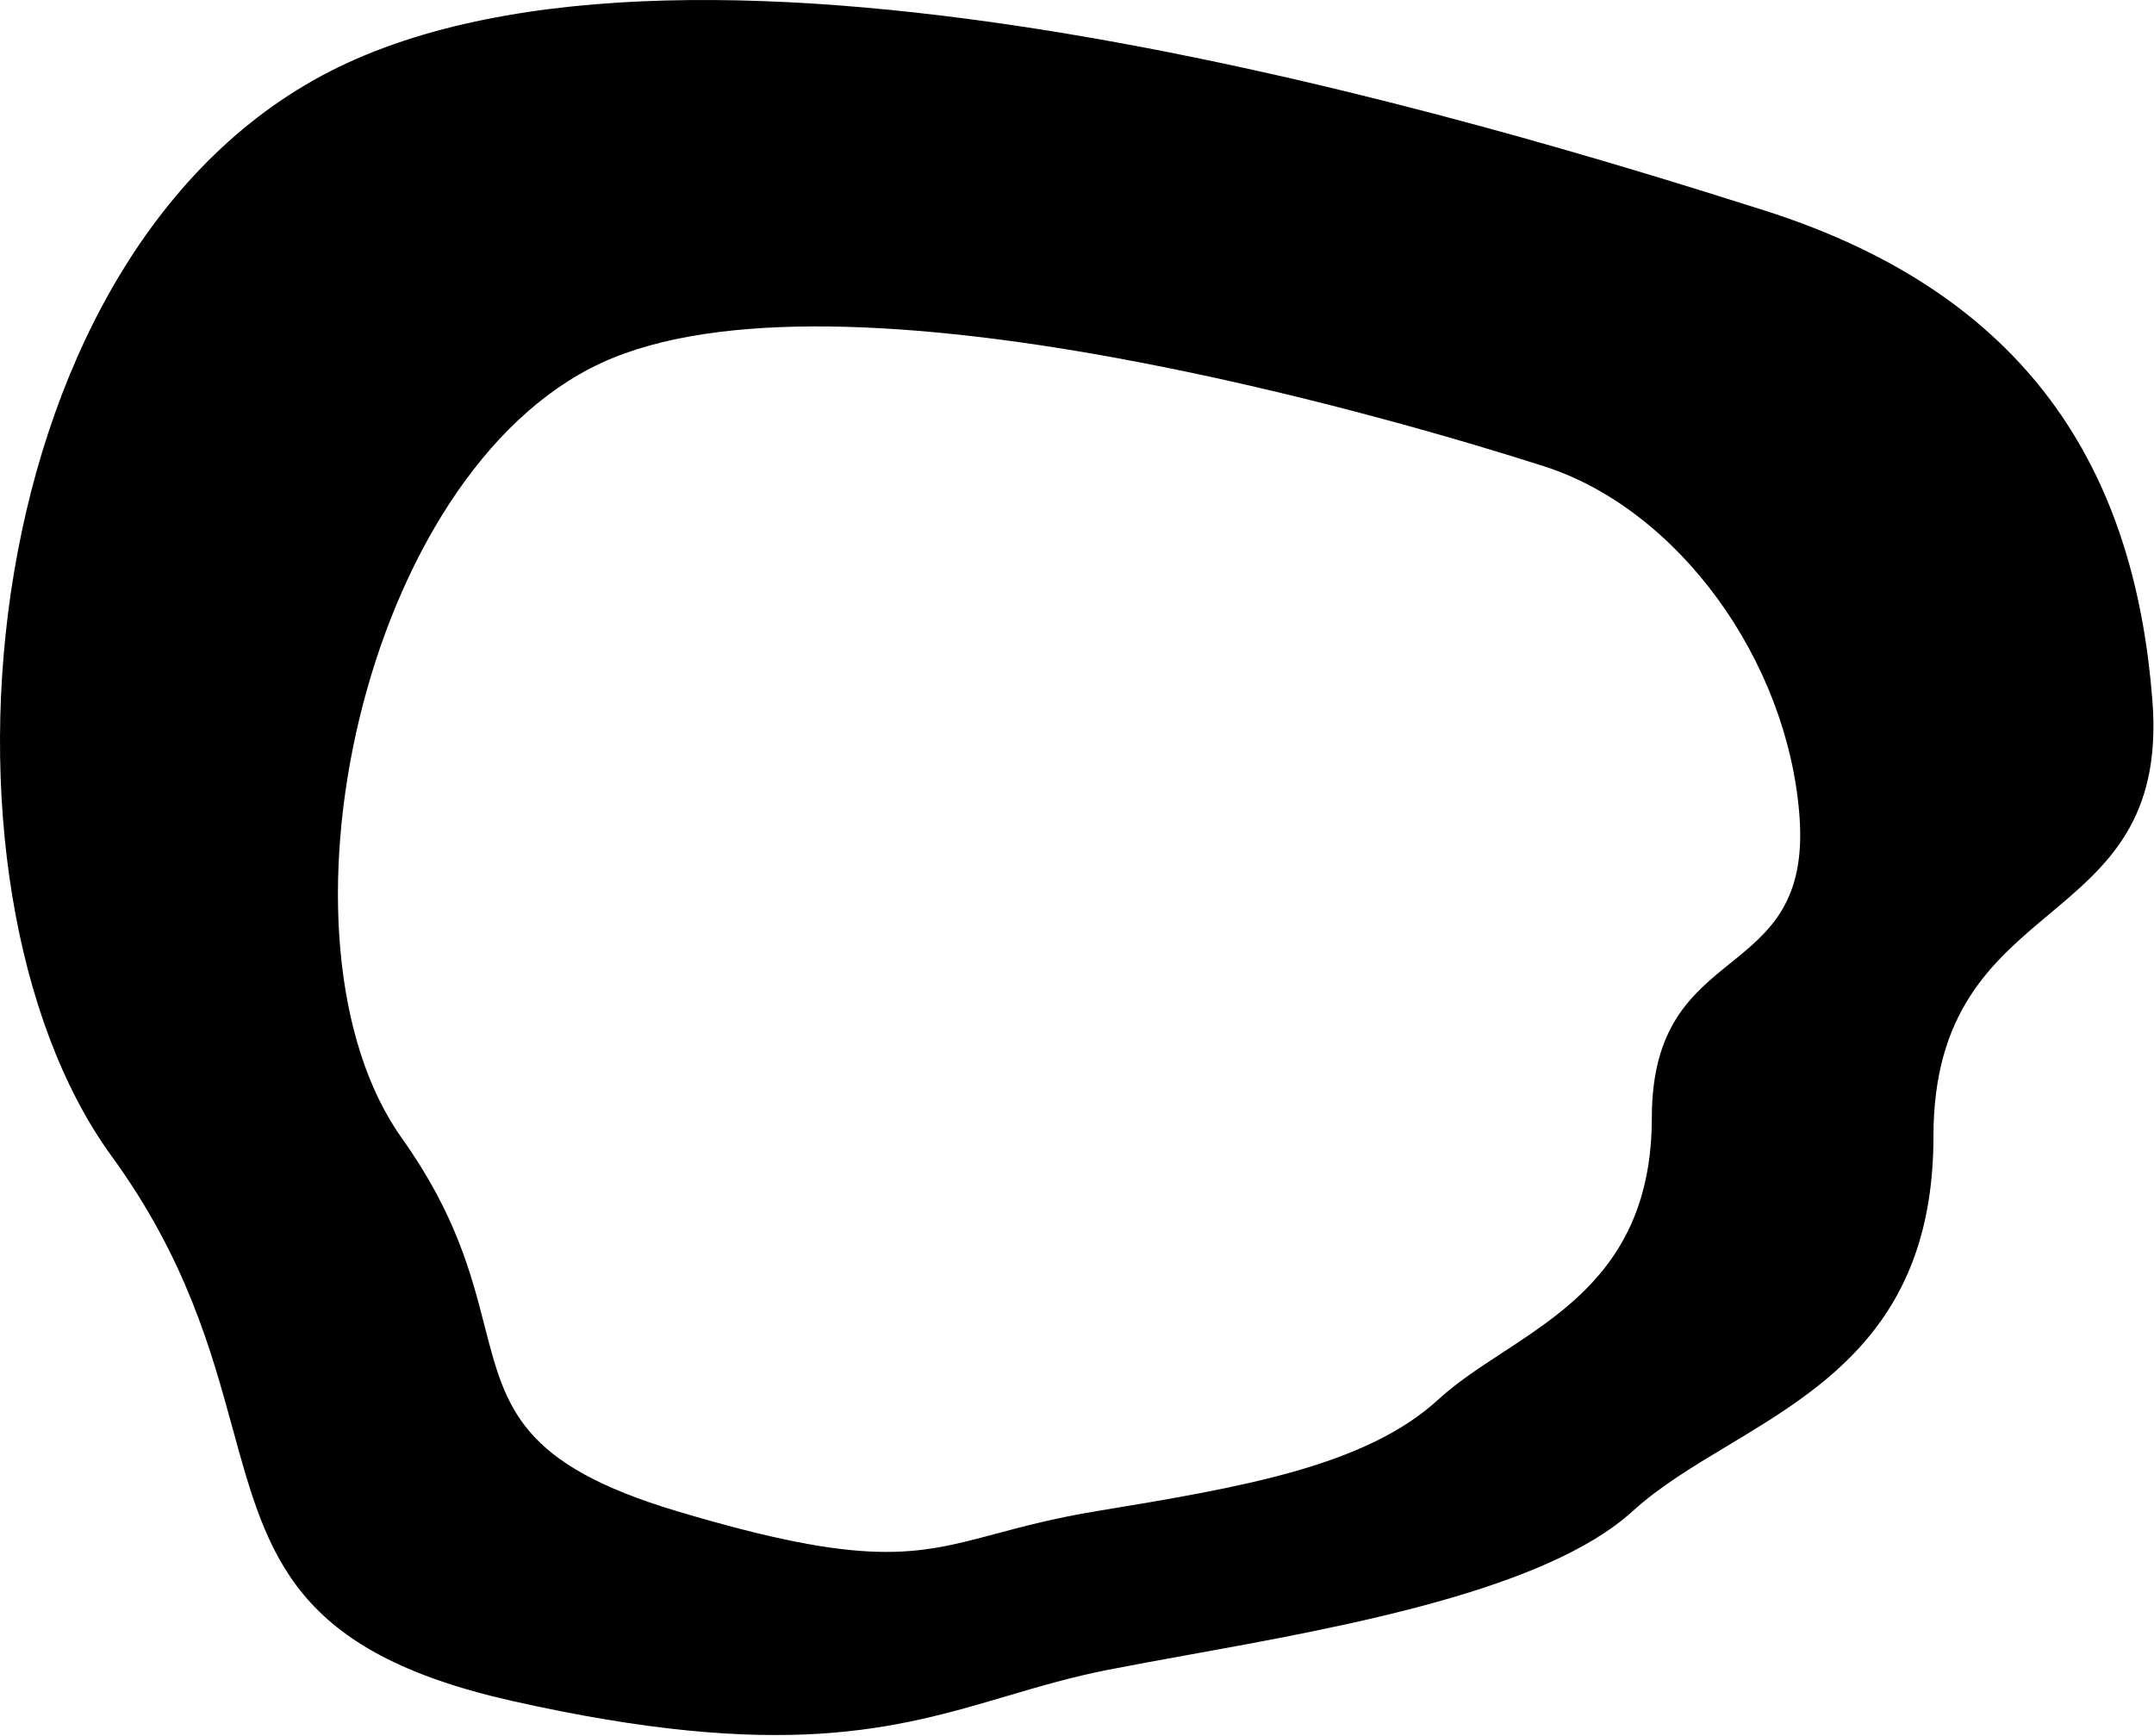 <svg width="788" height="635" viewBox="0 0 788 635" fill="none" xmlns="http://www.w3.org/2000/svg">
<path fill-rule="evenodd" clip-rule="evenodd" d="M368.241 620.549C380.149 617.034 392.013 613.533 405.293 610.923C414.286 609.155 424.166 607.365 434.584 605.478C491.937 595.089 565.598 581.746 597.313 552.84C607.144 543.88 619.387 536.52 632.1 528.879C667.848 507.39 707.312 483.668 707.312 415.834C707.312 369.938 728.938 351.824 749.769 334.375C770.676 316.863 790.783 300.021 787.425 256.438C781.38 177.988 747.224 109.267 645.259 76.927C543.295 44.586 265.795 -40.577 127.294 22.923C-11.206 86.422 -31.206 323.923 40.793 422.923C68.076 460.436 77.266 493.994 85.151 522.782C98.073 569.965 107.486 604.332 187.294 622.288C286.621 644.637 327.693 632.516 368.241 620.549ZM364.465 561.098C374.42 558.437 385.707 555.42 400.795 552.923L401.627 552.785C453.504 544.199 499.528 536.582 526.295 511.922C532.949 505.792 541.082 500.477 549.555 494.939C575.348 478.081 604.295 459.162 604.295 408.922C604.295 375.588 618.966 363.74 633.053 352.364C647.172 340.962 660.705 330.034 658.295 298.422C653.954 241.483 613.93 186.326 564.86 170.595C515.791 154.864 306.932 92.325 219.79 132.881C132.647 173.437 95.678 344.42 147.114 416.576C166.775 444.158 172.51 466.511 177.294 485.156C185.025 515.288 190.271 535.736 247.795 552.922C317.33 573.697 335.112 568.944 364.465 561.098Z" fill="black"/>
</svg>
